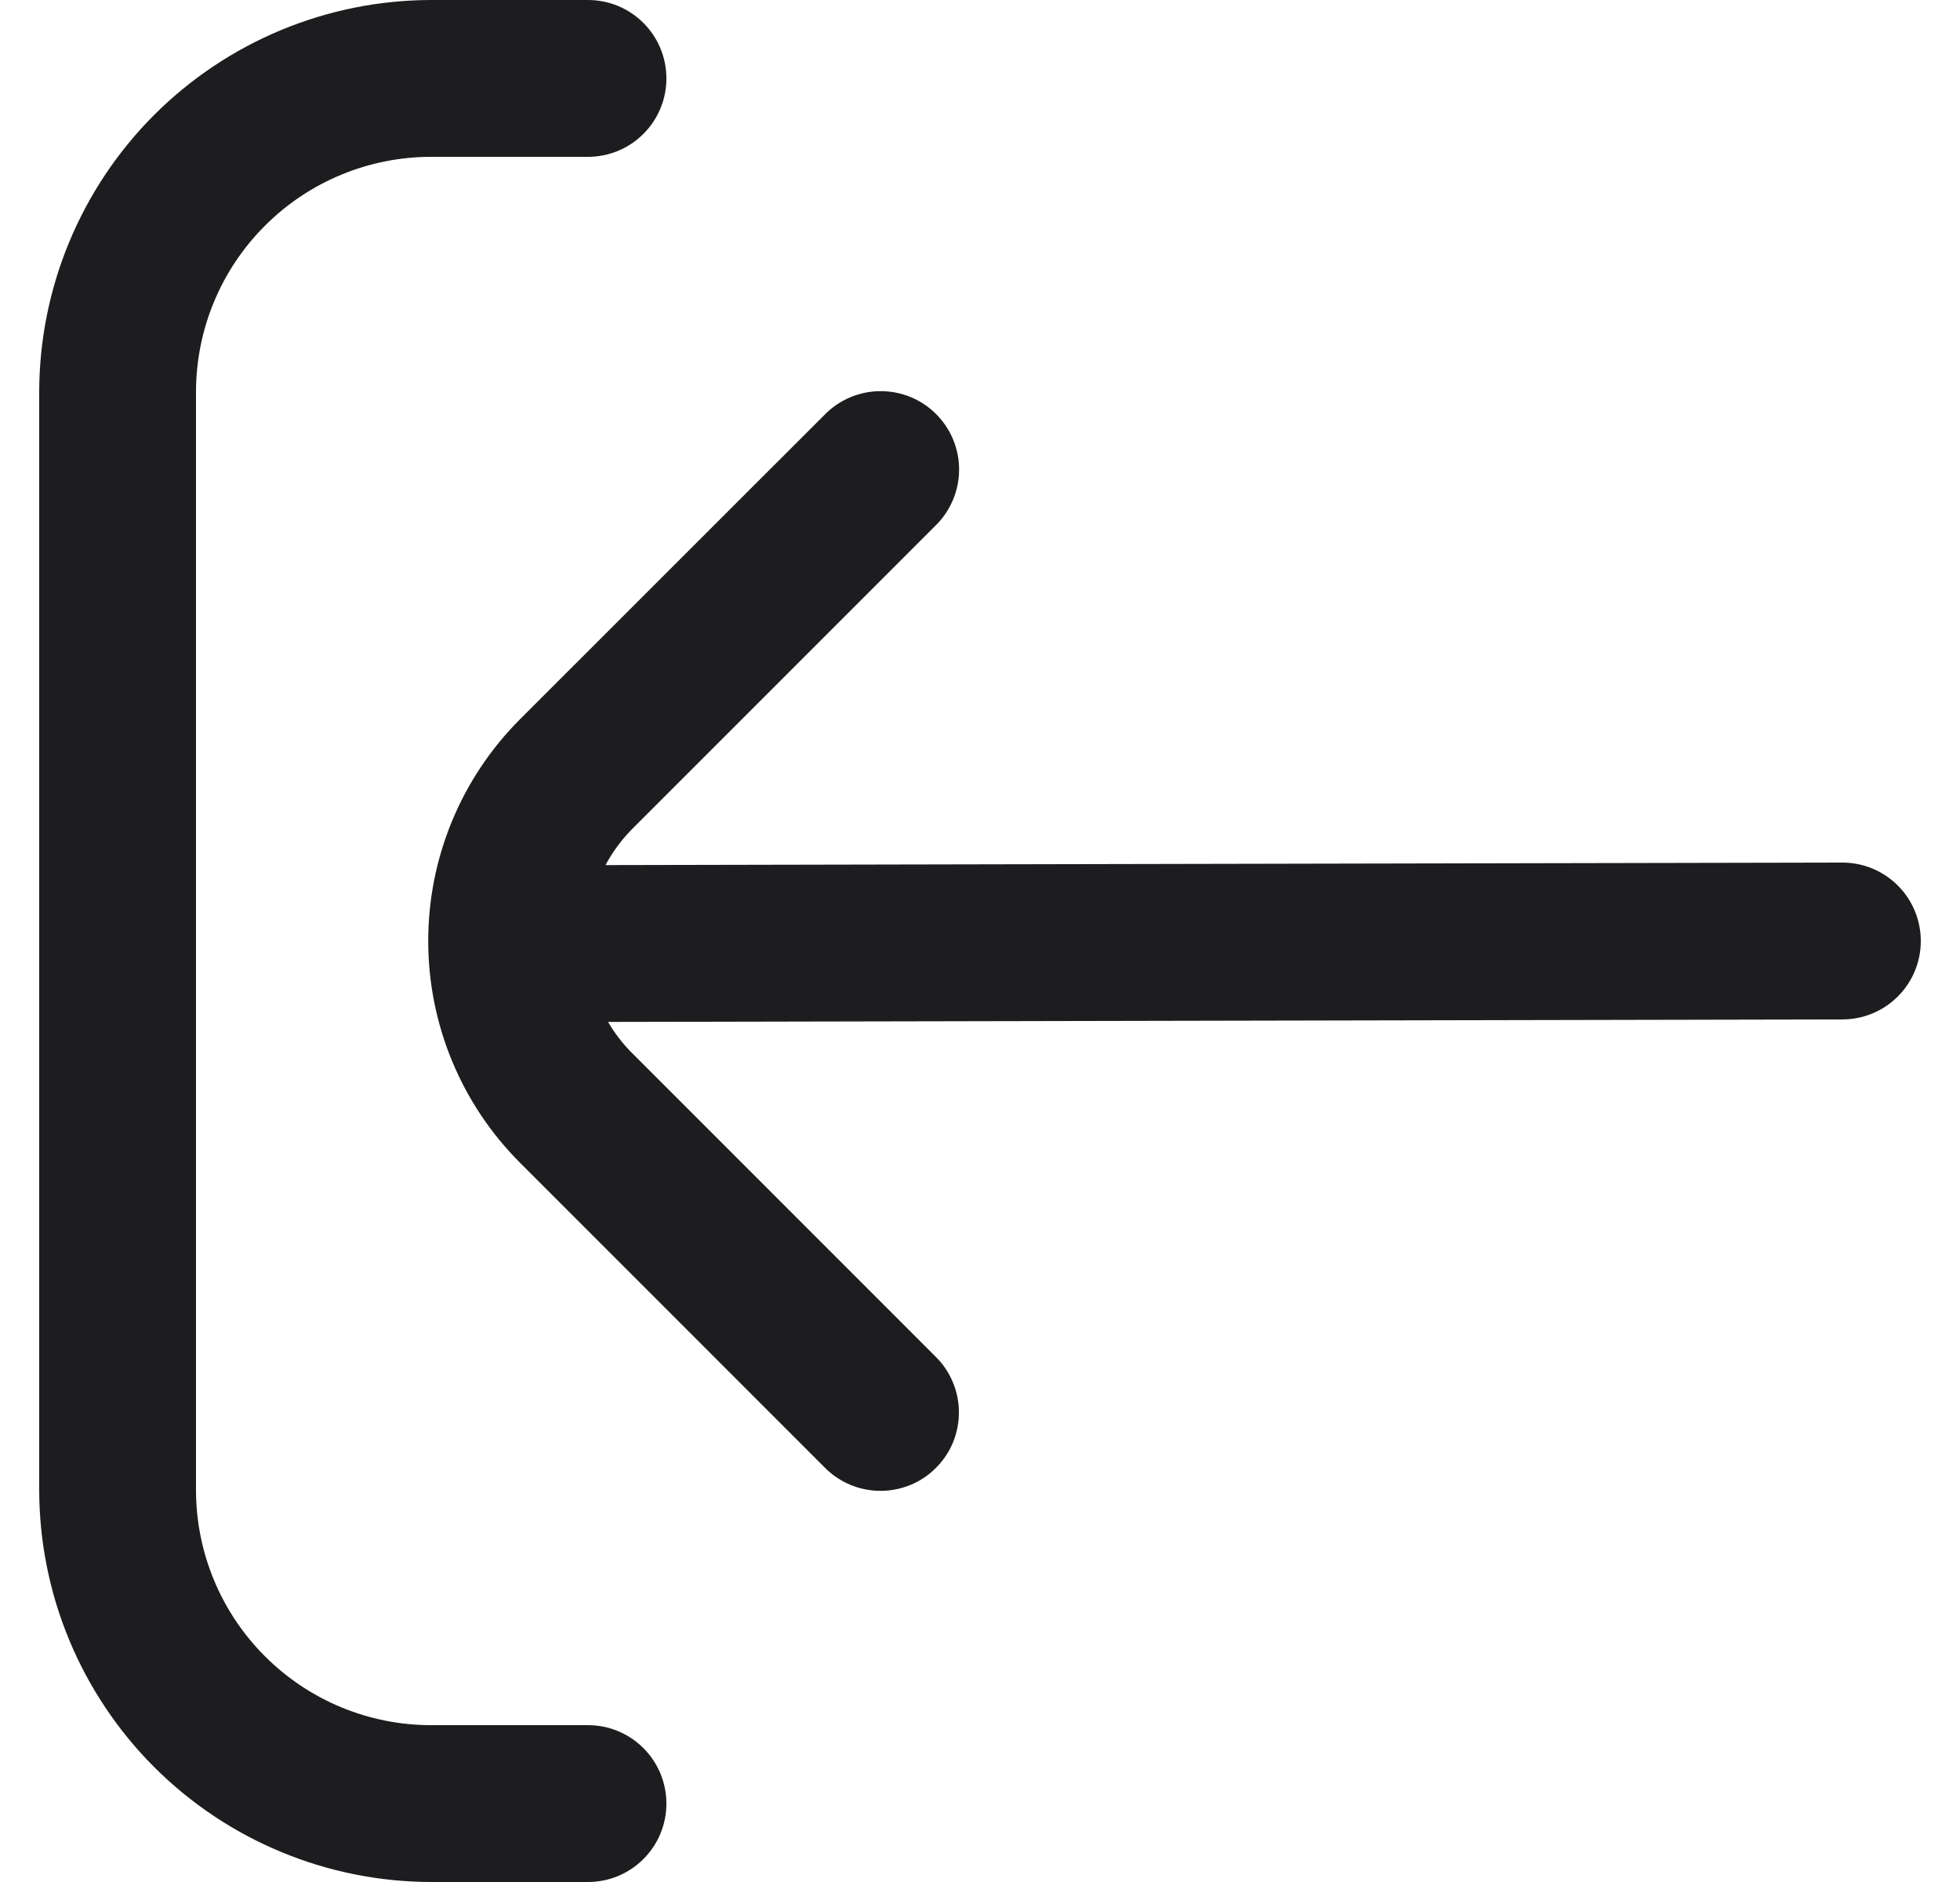 <svg width="25" height="24" viewBox="0 0 25 24" fill="none" xmlns="http://www.w3.org/2000/svg">
<g clip-path="url(#clip0_73_2174)">
<path d="M7.5 22L5.5 22C4.704 22 3.941 21.684 3.379 21.121C2.816 20.559 2.5 19.796 2.5 19L2.5 5C2.5 4.204 2.816 3.441 3.379 2.879C3.941 2.316 4.704 2 5.5 2L7.5 2C7.765 2 8.02 1.895 8.207 1.707C8.395 1.52 8.5 1.265 8.5 1C8.5 0.735 8.395 0.48 8.207 0.293C8.02 0.105 7.765 2.43254e-07 7.5 2.34374e-07L5.5 1.6741e-07C4.174 0.002 2.904 0.529 1.966 1.466C1.029 2.404 0.502 3.674 0.5 5L0.5 19C0.502 20.326 1.029 21.596 1.966 22.534C2.904 23.471 4.174 23.998 5.5 24L7.5 24C7.765 24 8.02 23.895 8.207 23.707C8.395 23.52 8.5 23.265 8.5 23C8.5 22.735 8.395 22.48 8.207 22.293C8.02 22.105 7.765 22 7.5 22Z" fill="#1D1D1F"/>
<path d="M23.5 11L7.723 11.032C7.811 10.869 7.92 10.719 8.049 10.586L11.928 6.707C12.024 6.615 12.1 6.504 12.152 6.382C12.205 6.26 12.232 6.129 12.233 5.996C12.235 5.864 12.209 5.732 12.159 5.609C12.109 5.486 12.034 5.375 11.941 5.281C11.847 5.187 11.735 5.112 11.612 5.062C11.489 5.012 11.357 4.987 11.225 4.988C11.092 4.989 10.961 5.017 10.839 5.069C10.717 5.121 10.606 5.198 10.514 5.293L6.633 9.172C5.883 9.922 5.462 10.939 5.462 12C5.462 13.061 5.883 14.078 6.633 14.828L10.512 18.707C10.604 18.802 10.715 18.879 10.837 18.931C10.959 18.983 11.09 19.011 11.223 19.012C11.355 19.013 11.487 18.988 11.61 18.938C11.733 18.888 11.845 18.813 11.938 18.719C12.032 18.625 12.107 18.514 12.157 18.391C12.207 18.268 12.232 18.136 12.231 18.004C12.23 17.871 12.203 17.74 12.15 17.618C12.098 17.496 12.022 17.385 11.926 17.293L8.047 13.414C7.935 13.299 7.837 13.171 7.756 13.032L23.5 13C23.765 13 24.02 12.895 24.207 12.707C24.395 12.52 24.5 12.265 24.5 12C24.5 11.735 24.395 11.48 24.207 11.293C24.02 11.105 23.765 11 23.5 11Z" fill="#1D1D1F"/>
</g>
<defs>
<clipPath id="clip0_73_2174">
<rect width="24" height="24" fill="white" transform="translate(0.5)"/>
</clipPath>
</defs>
</svg>
